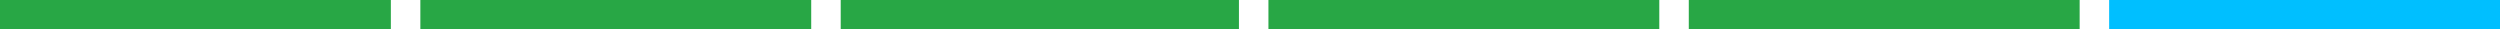 <svg width="339" height="4" viewBox="0 0 339 4" fill="none" xmlns="http://www.w3.org/2000/svg">
<rect width="53" height="4" fill="#28A745"/>
<rect x="57" width="53" height="4" fill="#28A745"/>
<rect x="114" width="54" height="4" fill="#28A745"/>
<rect x="172" width="53" height="4" fill="#28A745"/>
<rect x="229" width="53" height="4" fill="#28A745"/>
<rect x="286" width="53" height="4" fill="#00BFFF"/>
</svg>
